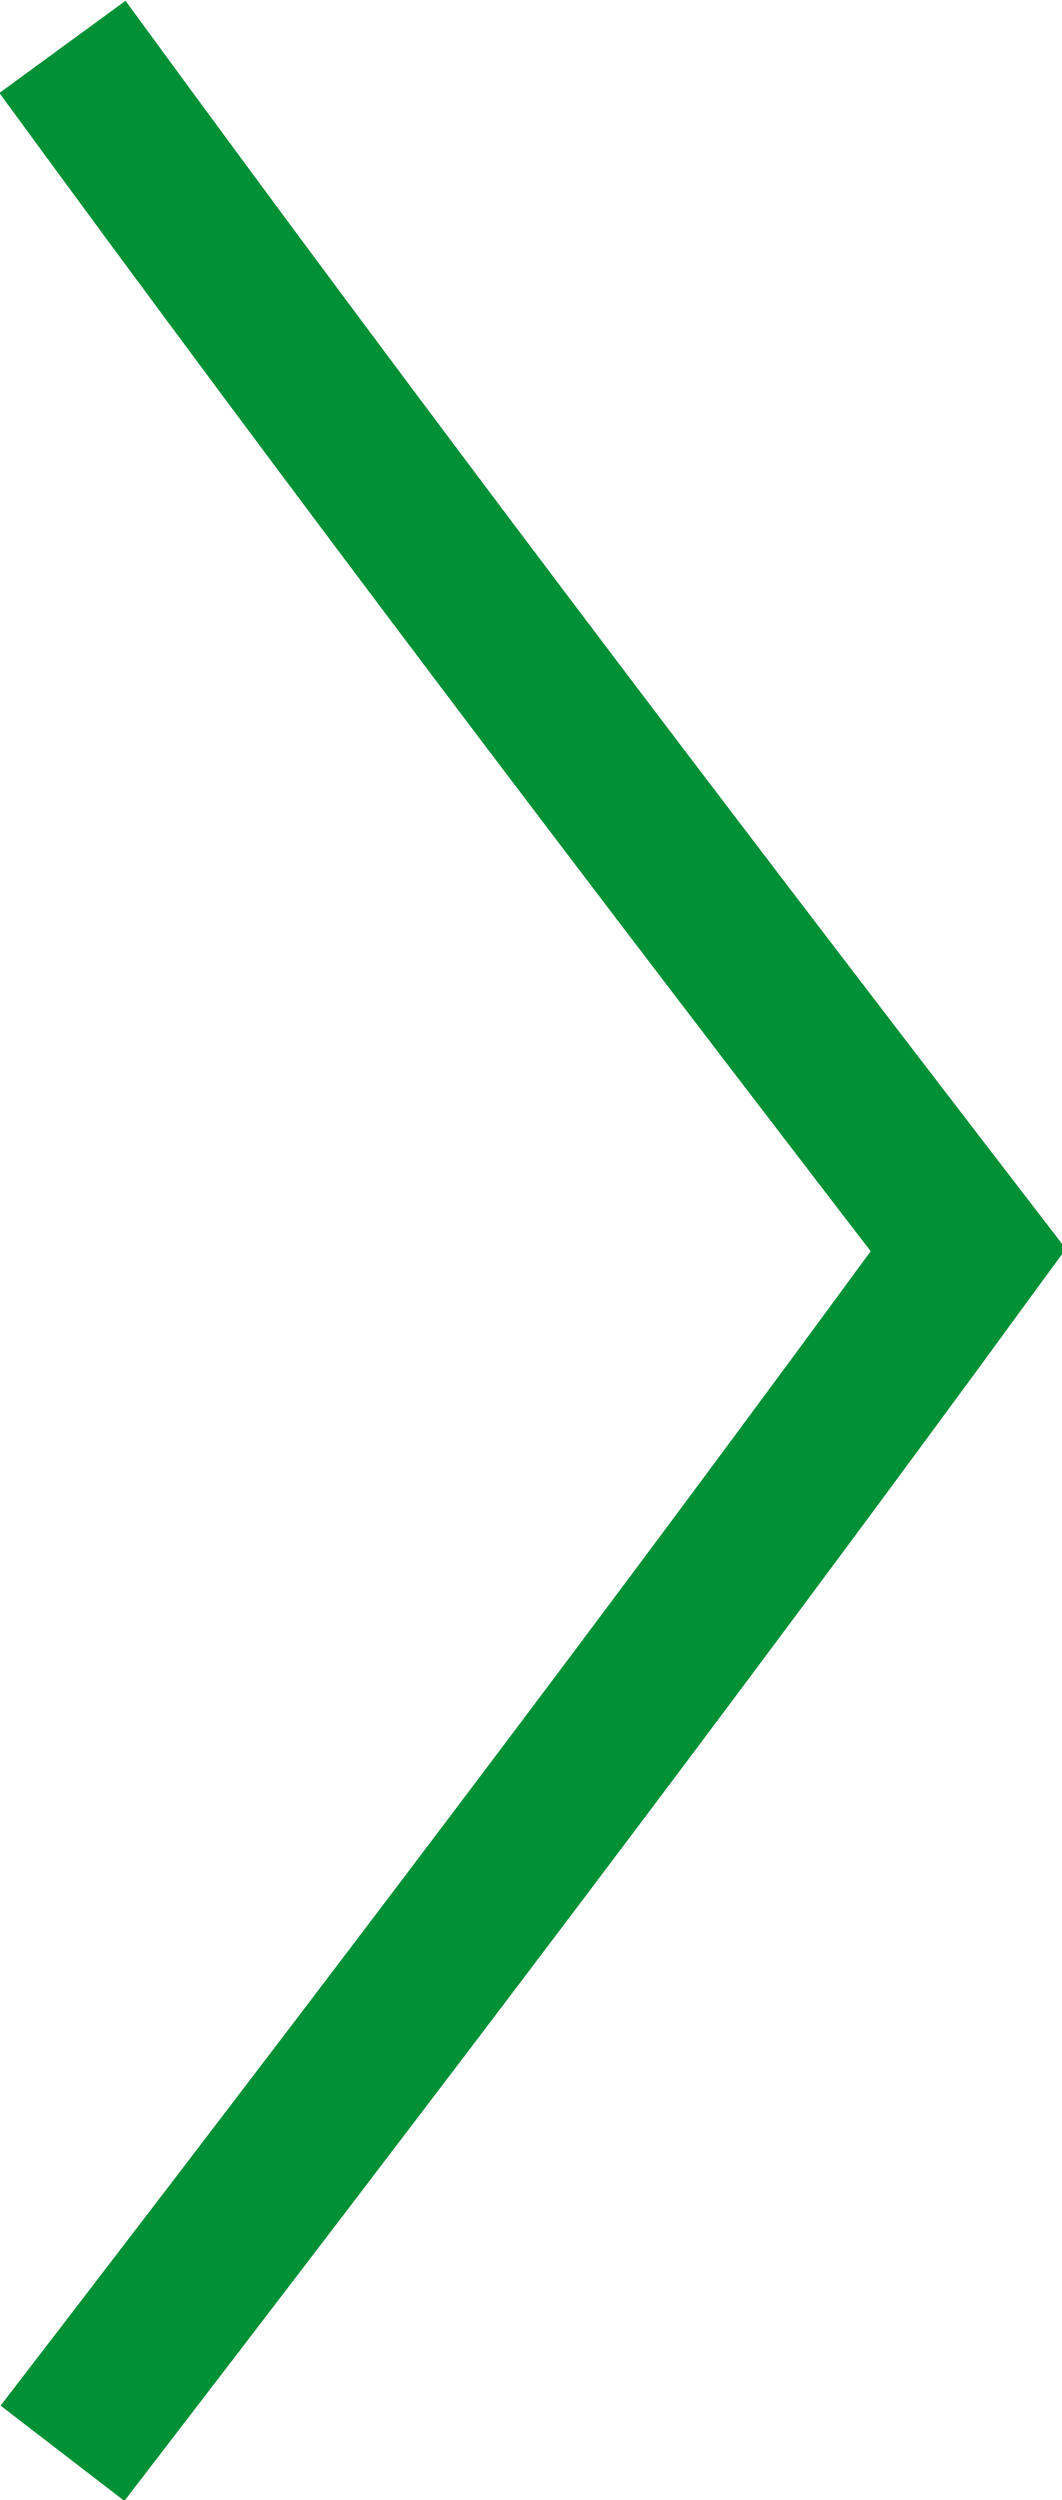 <?xml version="1.0" encoding="utf-8"?>
<!-- Generator: Adobe Illustrator 19.0.0, SVG Export Plug-In . SVG Version: 6.00 Build 0)  -->
<svg version="1.1" id="Layer_1" xmlns="http://www.w3.org/2000/svg" xmlns:xlink="http://www.w3.org/1999/xlink" x="0px" y="0px"
	 viewBox="0 0 6.8 16" style="enable-background:new 0 0 6.8 16;" xml:space="preserve">
<style type="text/css">
	.st0{fill:none;stroke:#009036;}
	.st1{clip-path:url(#SVGID_2_);fill:none;stroke:#009036;}
</style>
<line class="st0" x1="-1137.2" y1="8.5" x2="-877.2" y2="8.5"/>
<line class="st0" x1="-277.2" y1="8.5" x2="-17.2" y2="8.5"/>
<g>
	<defs>
		<rect id="SVGID_1_" x="-1178.2" y="-13" width="1202" height="42"/>
	</defs>
	<clipPath id="SVGID_2_">
		<use xlink:href="#SVGID_1_"  style="overflow:visible;"/>
	</clipPath>
	<path class="st1" d="M-1154.8,15.7c-1.9-2.6-3.8-5.1-5.8-7.7c1.9-2.6,3.8-5.1,5.8-7.7"/>
	<path class="st1" d="M-1157.2-12.5c-11.3,0-20.5,9.2-20.5,20.5s9.2,20.5,20.5,20.5c11.3,0,20.5-9.2,20.5-20.5
		S-1145.9-12.5-1157.2-12.5z"/>
	<path class="st1" d="M0.4,0.3C2.3,2.9,4.2,5.4,6.2,8c-1.9,2.6-3.8,5.1-5.8,7.7"/>
	<path class="st1" d="M2.8,28.5c11.3,0,20.5-9.2,20.5-20.5S14.1-12.5,2.8-12.5C-8.5-12.5-17.7-3.3-17.7,8S-8.5,28.5,2.8,28.5z"/>
	<use xlink:href="#SVGID_1_"  style="overflow:visible;fill:none;stroke:#009036;stroke-miterlimit:10;"/>
</g>
</svg>
